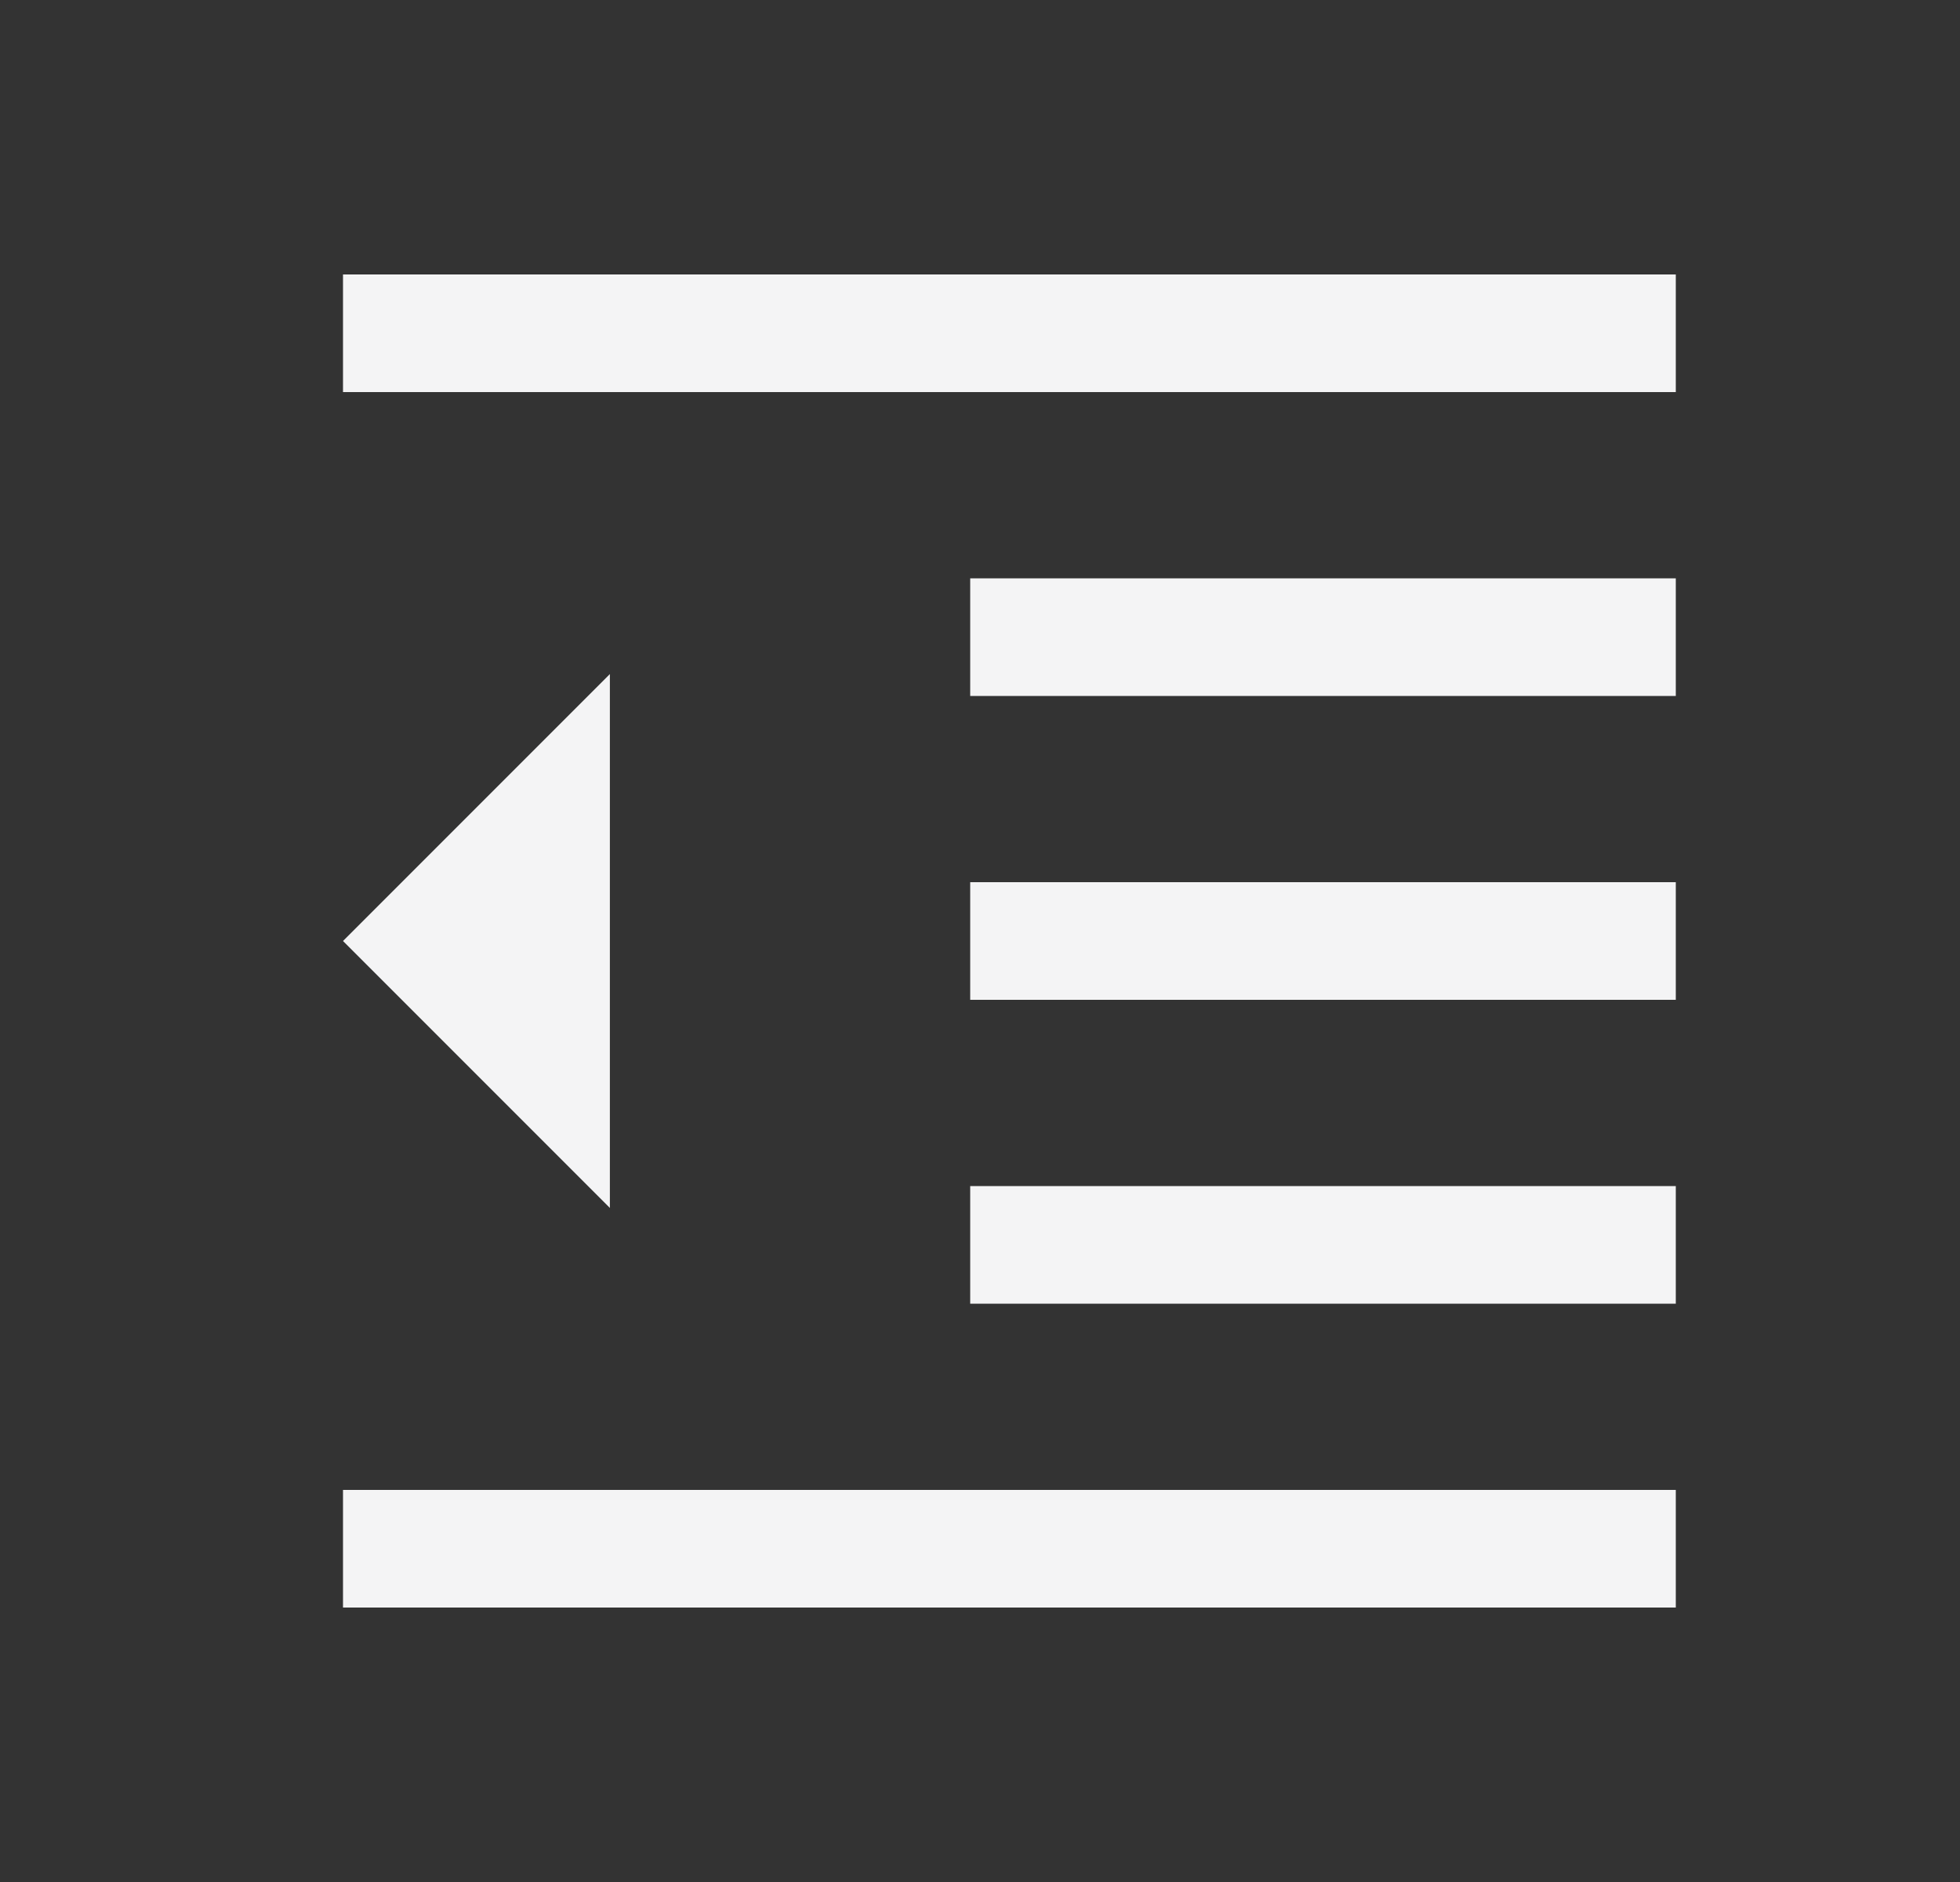 <svg width="25" height="24" viewBox="0 0 25 24" fill="none" xmlns="http://www.w3.org/2000/svg">
<rect x="0" y="0" width="25" height="24" fill="#333333" stroke="none"/>
<mask id="mask0_9081_40" style="mask-type:alpha" maskUnits="userSpaceOnUse" x="0" y="0" width="25" height="24">
<rect x="0.875" width="24" height="24" fill="#D9D9D9"/>
</mask>
<g mask="url(#mask0_9081_40)">
<path d="M4.375 20.5V19H21.375V20.5H4.375ZM12.375 16.625V15.125H21.375V16.625H12.375ZM12.375 12.75V11.25H21.375V12.75H12.375ZM12.375 8.875V7.375H21.375V8.875H12.375ZM4.375 5V3.5H21.375V5H4.375ZM7.779 15.404L4.375 12L7.779 8.596V15.404Z" fill="#F4F4F5"/>
</g>
</svg>
